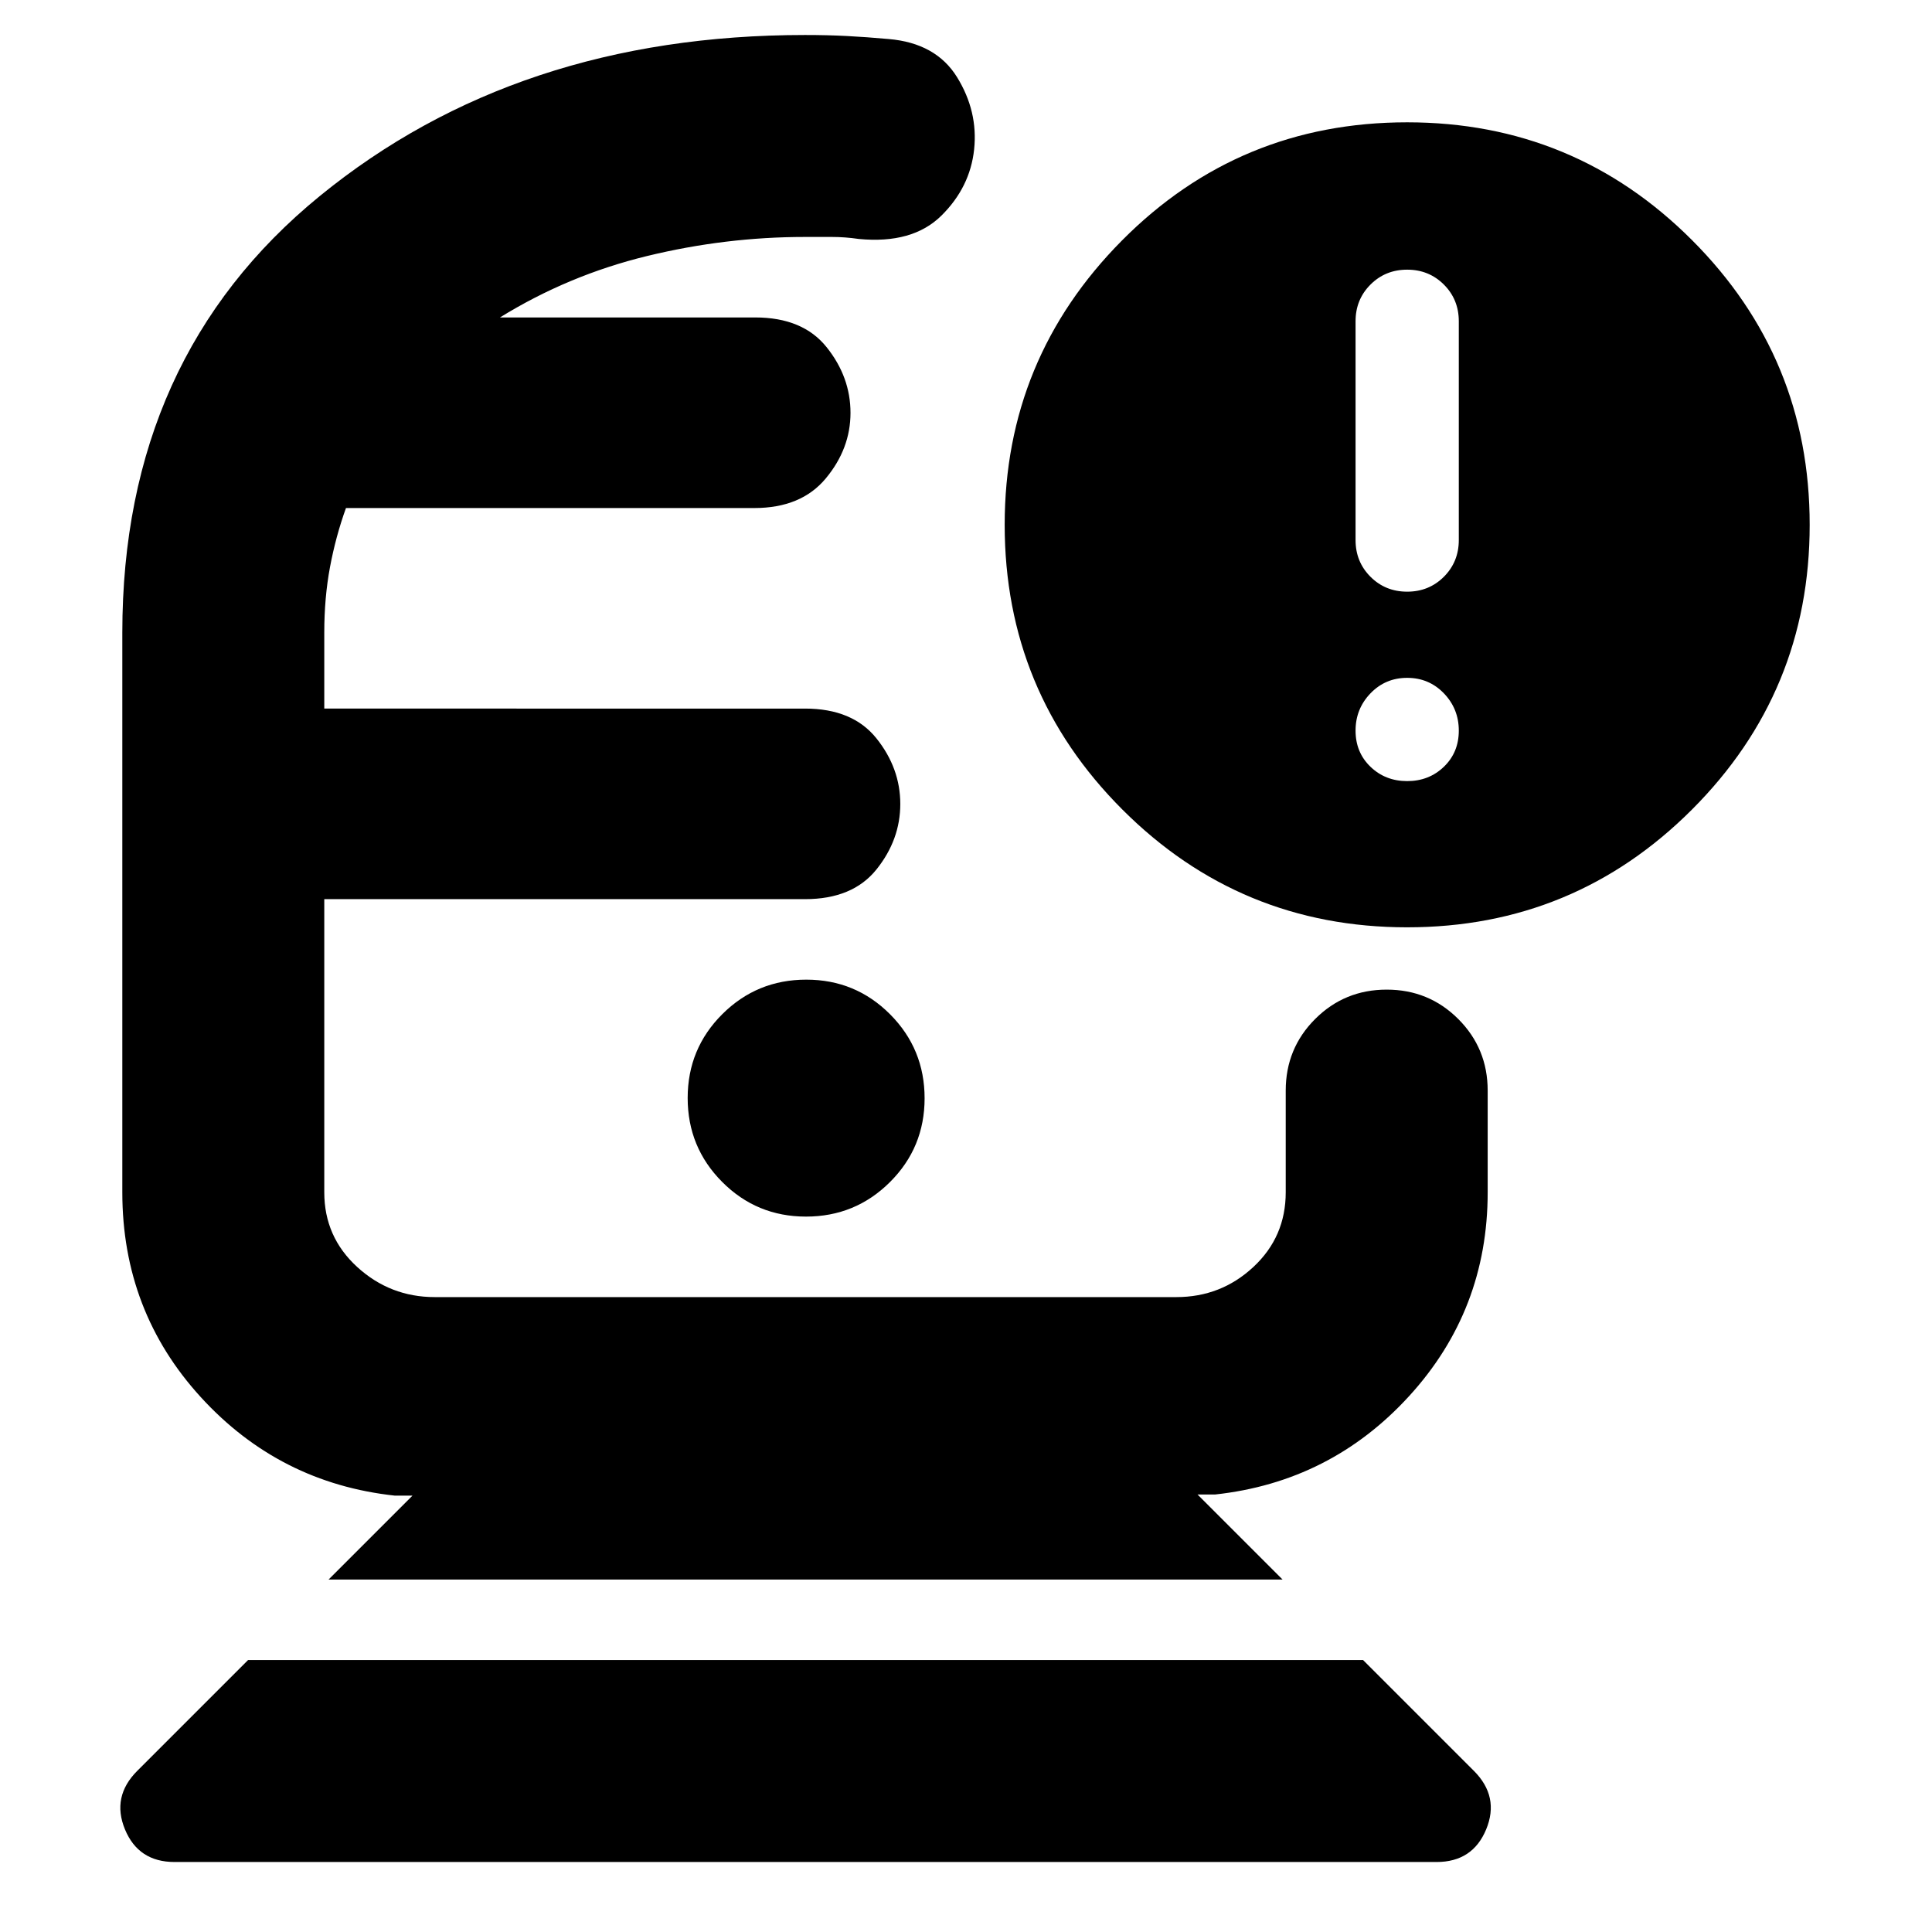 <svg xmlns="http://www.w3.org/2000/svg" height="24" viewBox="0 -960 960 960" width="24"><path d="M86.74-34.78q-17.96 0-24.66-16.24-6.69-16.24 6.14-29.07l55.04-55.04h554.05l55.04 55.04q12.83 12.83 6.13 29.07-6.7 16.24-24.65 16.24H86.74Zm76.52-140.35 41.69-41.69h-8.69q-57.44-6.22-96.46-48.92-39.02-42.69-39.02-101.82v-278.09q0-136.81 98.06-216.89 98.05-80.07 241.16-80.07 11.15 0 20.78.5t20.79 1.5q23.52 2 34 18.98 10.47 16.98 8.47 35.85t-16.32 32.98q-14.33 14.1-40.98 11.54-6.87-1-13.37-1H400q-39.57 0-78.57 9.5-39 9.5-73 30.5h126.83q23.68 0 35.51 14.81 11.84 14.81 11.84 32.59 0 17.77-12.24 32.53-12.23 14.77-35.54 14.77H171.91q-5.07 14.07-7.93 29.31-2.85 15.25-2.85 32.6v37.74H400q23.67 0 35.51 14.81 11.84 14.81 11.84 32.59 0 17.77-11.84 32.53-11.84 14.76-35.51 14.76H161.13v145.66q0 22.17 16.37 37.13 16.37 14.95 38.54 14.95h368.48q22.18 0 38.26-14.95 16.09-14.96 16.09-37.13v-50.53q0-20.95 14.61-35.56 14.61-14.61 35.56-14.61 20.96 0 35.57 14.61t14.61 35.56v50.53q0 58.56-39.02 101.26-39.02 42.69-96.46 48.91h-8.69l42.26 42.26H163.26ZM400.5-355.48q24.5 0 41.72-17.15 17.21-17.15 17.21-41.65T442.28-456q-17.15-17.22-41.65-17.22t-41.72 17.15q-17.21 17.15-17.21 41.66 0 24.5 17.15 41.71 17.15 17.22 41.65 17.22Zm298.72-143.74q-83 0-141.5-58.5t-58.5-141.5q0-82.56 58.28-141.28t141.72-58.72q83 0 141.5 58.5t58.5 141.5q0 83-58.5 141.5t-141.5 58.5Zm0-166.78q10.82 0 18.24-7.41 7.41-7.42 7.41-18.24v-108.7q0-10.83-7.41-18.24-7.42-7.41-18.24-7.41-10.83 0-18.24 7.41-7.41 7.41-7.41 18.24v108.7q0 10.82 7.41 18.24 7.41 7.41 18.24 7.41Zm0 94.13q10.82 0 18.24-7.13 7.41-7.13 7.41-17.96 0-10.82-7.41-18.52-7.42-7.7-18.24-7.7-10.83 0-18.24 7.7-7.41 7.7-7.41 18.52 0 10.83 7.41 17.96 7.41 7.13 18.24 7.13ZM400-513.22Zm0-289.04Z"/></svg>